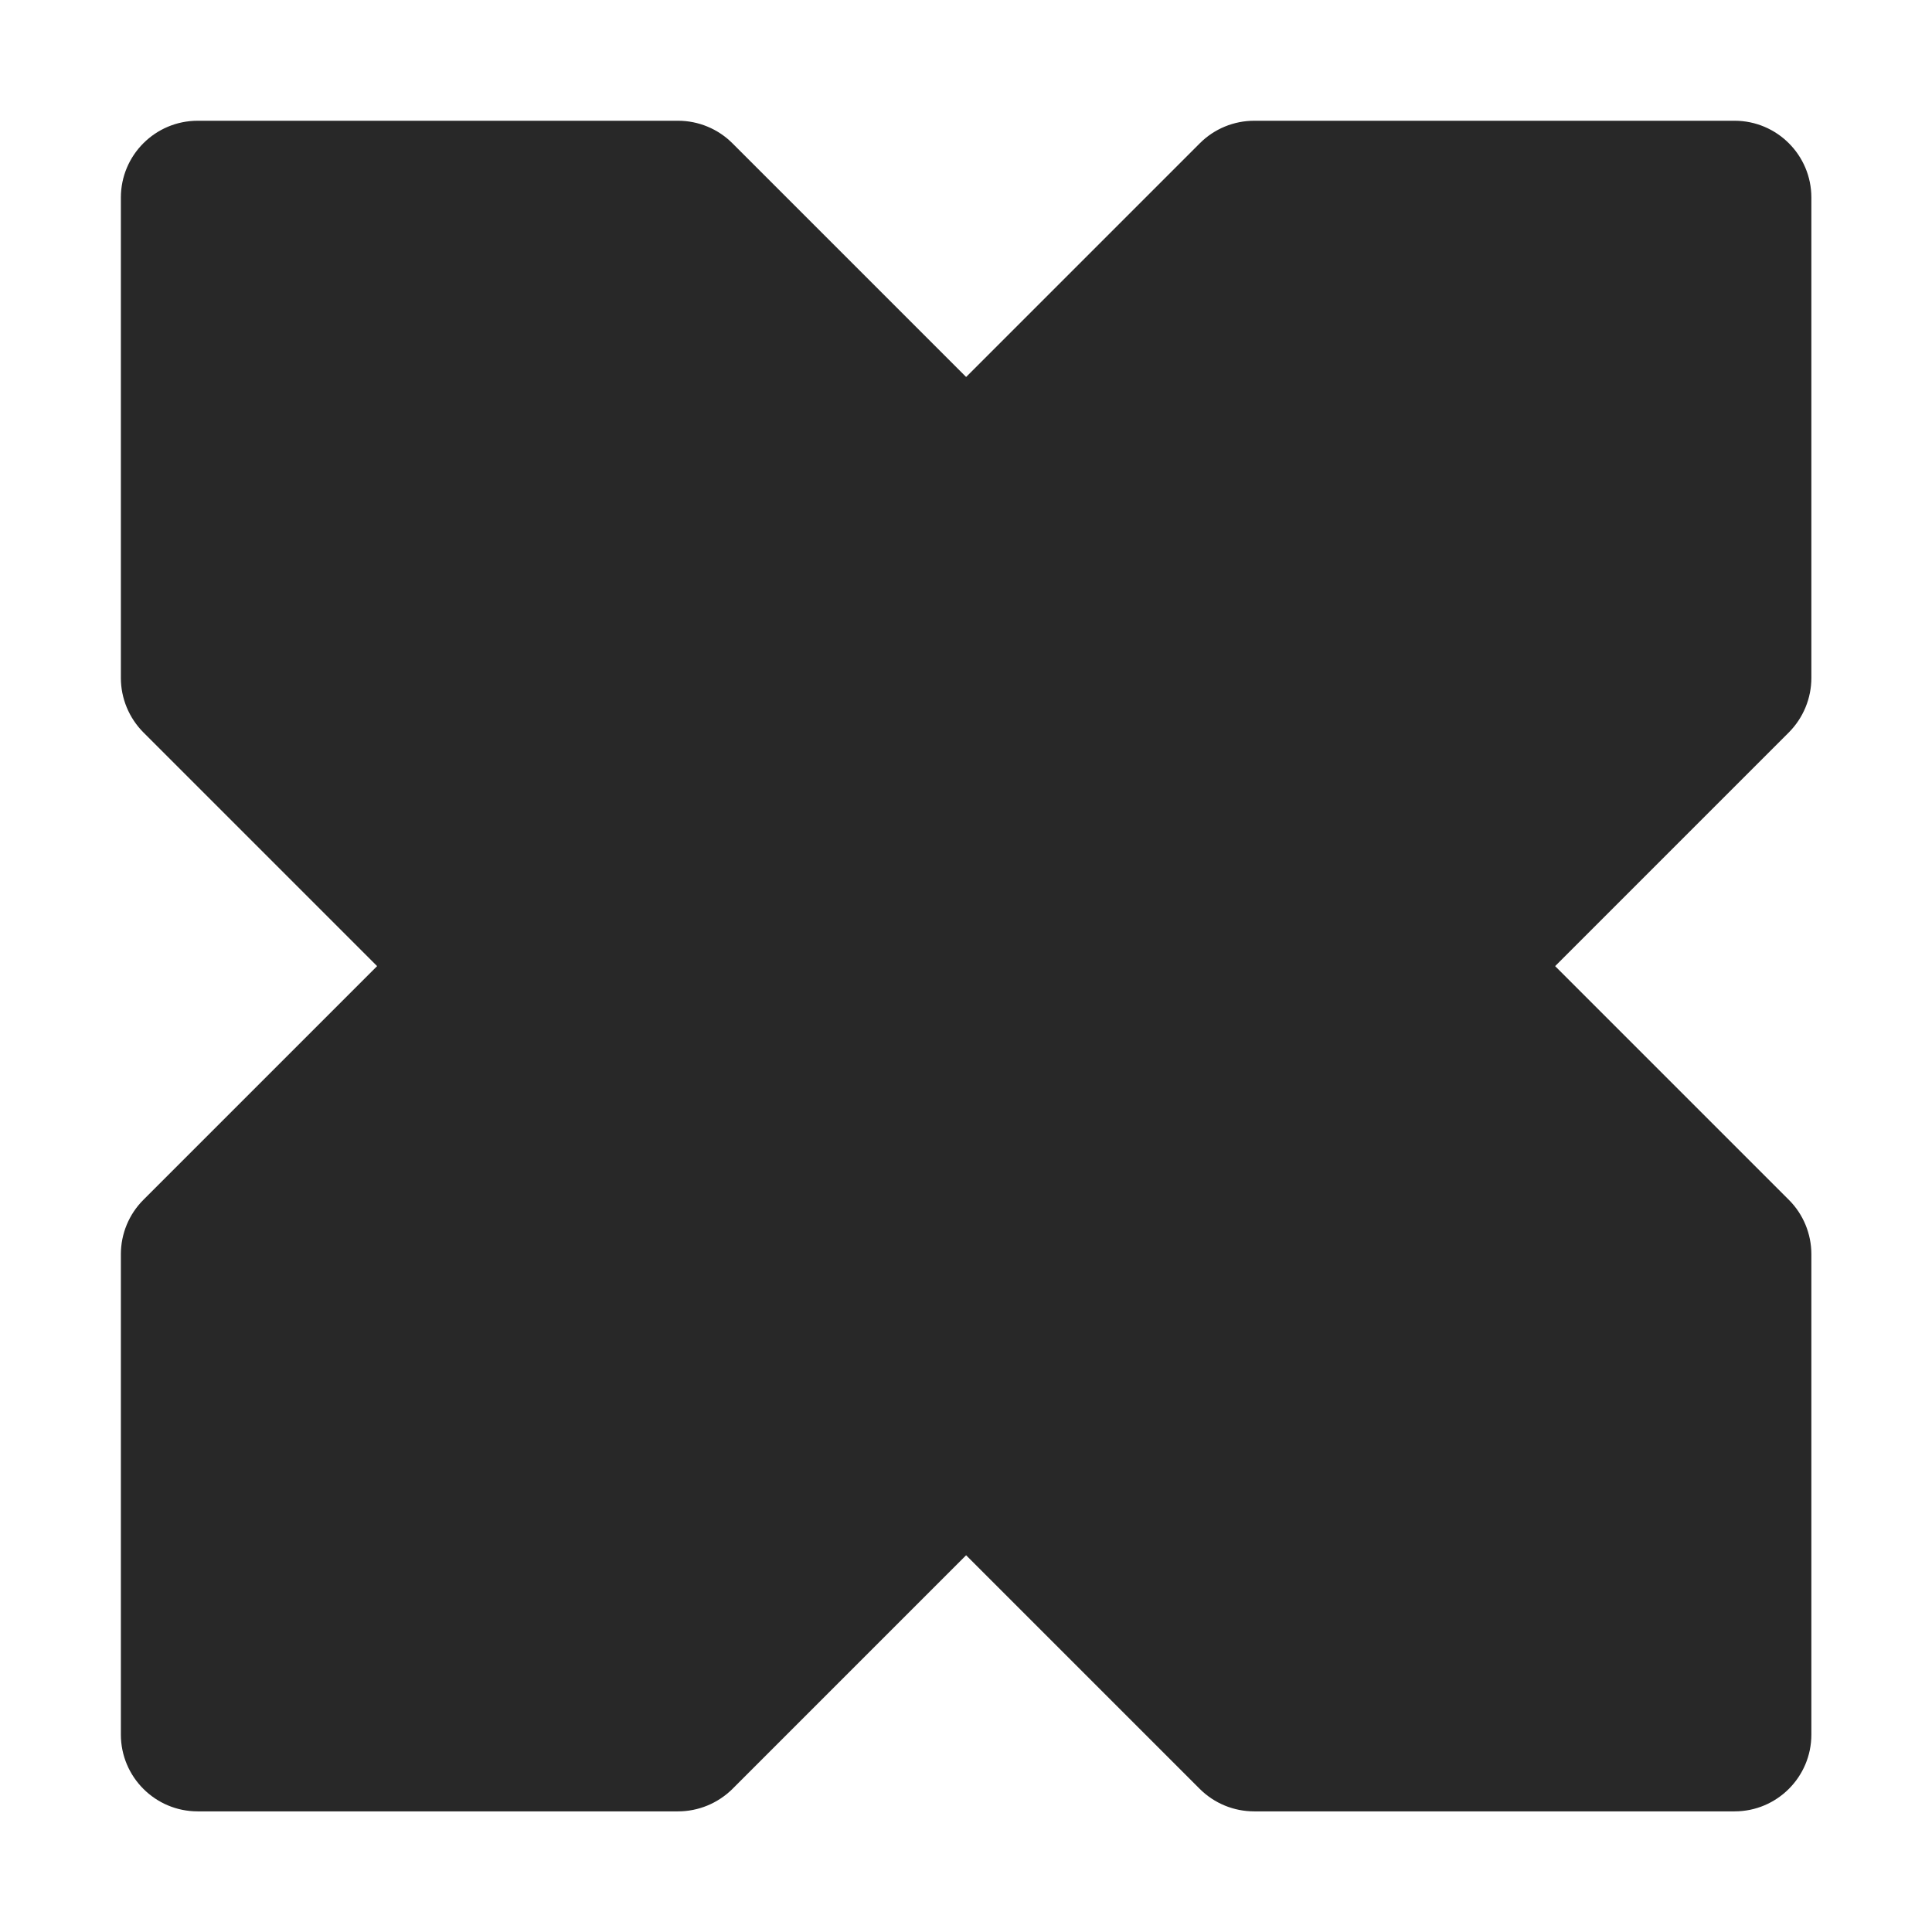 <svg width="16" height="16" version="1.1" xmlns="http://www.w3.org/2000/svg">
  <defs>
    <style type="text/css" id="current-color-scheme">.ColorScheme-Text { color:#282828; } .ColorScheme-Highlight { color:#458588; }</style>
  </defs>
  <path class="ColorScheme-Text" fill="currentColor" d="m3.123 8.001-1.936 1.936c-0.119 0.119-0.186 0.281-0.186 0.45v3.978c0 0.351 0.285 0.636 0.636 0.636h3.978c0.169 0 0.33-0.067 0.45-0.185l1.936-1.936 1.936 1.936c0.12 0.119 0.281 0.185 0.45 0.185h3.978c0.351 0 0.636-0.285 0.636-0.636v-3.978c0-0.169-0.067-0.331-0.186-0.45l-1.936-1.936 1.936-1.936c0.119-0.12 0.186-0.282 0.186-0.451v-3.978c0-0.351-0.285-0.636-0.636-0.636h-3.978c-0.169 0-0.331 0.067-0.45 0.186l-1.936 1.936-1.936-1.936c-0.119-0.119-0.281-0.186-0.45-0.186h-3.978c-0.351 0-0.636 0.285-0.636 0.636v3.978c0 0.169 0.067 0.331 0.186 0.451z"/>
</svg>
